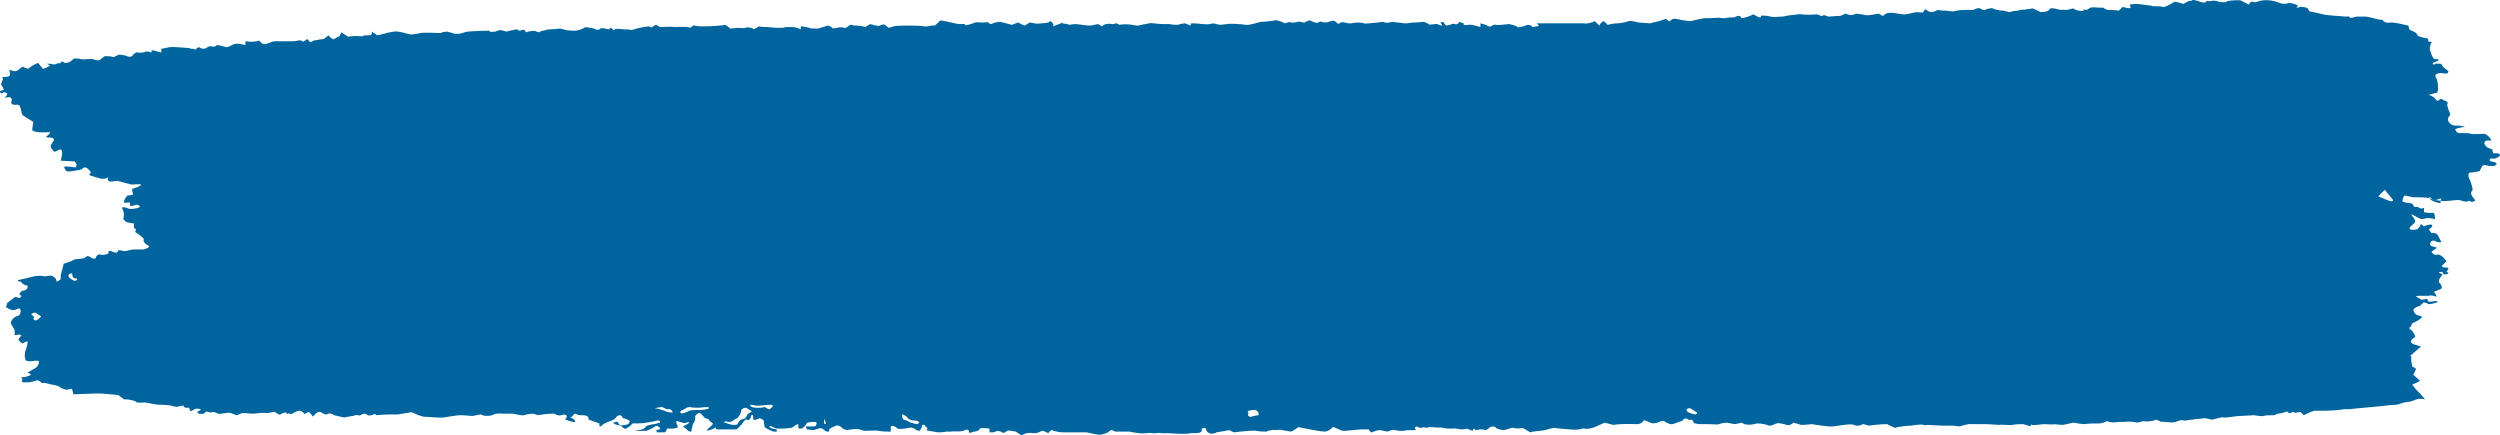 <svg width="1160" height="202" viewBox="0 0 1160 202" fill="none" xmlns="http://www.w3.org/2000/svg">
<path d="M335.739 196.113C334.378 196.805 332.563 197.844 331.655 198.537C330.748 199.229 327.572 200.268 328.026 199.576C328.479 198.883 330.294 197.498 330.748 196.805C331.202 196.459 328.933 195.42 328.933 194.727C328.933 194.727 328.933 194.727 328.48 194.381C327.118 194.035 327.118 194.035 327.118 194.035C326.211 192.996 325.304 191.957 324.85 191.61C324.396 191.264 323.035 192.303 322.581 192.996C322.581 192.996 322.581 192.996 322.581 193.688C322.581 194.035 322.581 194.035 322.581 194.035C322.581 194.381 322.581 195.42 321.674 196.459C321.22 197.498 320.767 199.922 320.767 200.268C320.313 200.268 319.859 200.268 319.405 199.922C318.952 199.576 318.044 198.537 317.137 198.19C316.23 197.844 319.405 196.805 319.405 196.459C319.859 196.113 319.859 195.42 318.498 196.113C317.137 196.805 314.415 195.074 313.961 195.42C313.507 195.42 313.961 197.151 314.415 197.498C314.415 197.498 314.415 197.498 314.415 197.844C314.415 198.19 314.415 198.19 314.415 198.19C314.415 198.537 313.054 198.883 311.239 198.883C311.239 198.883 311.239 198.883 309.878 198.883C309.424 198.883 309.424 198.883 309.424 198.883C309.424 199.922 308.517 200.615 308.517 200.615C308.063 200.615 306.248 200.615 304.887 200.615C304.433 199.576 304.433 199.576 304.433 199.576C305.794 199.576 306.702 198.883 306.248 198.537C305.794 198.19 304.887 197.152 303.98 197.844C303.072 198.537 300.35 199.922 299.443 199.922C298.082 199.922 295.359 199.922 294.906 199.922C294.906 199.922 295.359 199.576 296.267 199.576C297.174 199.576 299.443 198.883 299.443 198.19C299.443 197.498 302.619 196.805 303.526 196.805C303.98 196.805 305.794 196.113 306.248 196.113C306.248 196.113 306.248 196.113 306.248 195.766C306.248 195.42 305.794 195.074 305.341 195.074C302.165 195.766 298.989 196.459 295.813 196.459C293.545 196.459 293.545 196.459 293.545 196.459C292.637 197.498 291.276 198.537 290.369 198.883C289.461 199.229 288.554 197.844 288.554 197.844C288.1 197.844 286.739 197.152 286.285 197.152C285.832 197.152 284.017 196.113 284.47 196.113C284.924 196.113 286.285 195.42 286.739 195.766C286.739 195.766 286.739 195.766 286.739 196.113C287.646 197.498 287.646 197.498 287.646 197.498C289.461 197.151 291.276 197.151 291.276 196.805C291.73 196.805 292.183 195.766 292.183 195.42C292.183 195.074 289.915 194.035 289.008 194.035C288.1 191.61 286.285 192.996 285.832 193.688C284.924 195.074 282.656 195.42 281.295 196.113C279.934 196.805 279.933 196.805 279.933 196.805C279.026 197.844 278.119 198.19 278.119 197.498C278.119 197.498 278.119 197.498 278.119 197.152C278.119 196.459 278.119 196.459 278.119 196.459C276.758 196.113 274.489 195.074 273.128 194.727C273.128 194.727 273.128 194.727 273.128 194.035C272.674 192.649 271.313 192.649 269.045 192.649C268.137 192.649 267.23 191.957 266.776 191.957C266.322 191.957 265.869 192.996 265.415 193.342C264.508 193.342 264.508 193.688 265.415 194.035C266.322 194.381 267.23 195.42 266.776 195.766C266.322 196.113 261.785 194.727 262.239 194.381C262.239 194.381 262.239 194.381 262.693 194.035C263.6 192.649 262.239 191.957 260.424 192.649C258.61 192.996 258.156 192.303 257.248 191.957C255.887 191.957 255.887 191.957 255.887 191.957C254.526 191.957 251.35 192.303 249.536 192.649C249.536 192.649 249.536 192.649 248.628 192.303C247.267 191.957 247.267 191.957 247.267 191.957C245.906 191.957 244.091 192.303 243.184 192.649C242.276 192.996 238.647 191.957 237.739 191.957C236.832 191.957 235.017 191.957 234.11 191.957C233.202 191.957 230.026 191.61 229.119 192.303C228.212 192.996 224.582 193.342 223.221 192.303C223.221 192.303 223.221 192.303 220.952 192.649C219.591 192.996 219.591 192.996 219.591 192.996C217.776 192.996 215.508 192.649 213.693 192.649C212.332 192.649 207.795 193.342 205.98 193.688C204.165 194.035 198.267 193.342 196.453 193.342C196.453 193.342 196.453 193.342 194.184 192.649C191.008 191.264 191.008 191.264 191.008 191.264C188.286 191.61 185.11 192.303 184.656 192.303C184.203 192.303 181.48 192.303 180.119 192.303C178.758 192.303 175.129 192.649 174.675 192.649C174.675 192.303 173.767 191.957 173.314 192.303C172.86 192.649 171.045 192.996 170.592 192.649C170.592 192.649 170.592 192.649 170.138 192.303C169.684 191.957 169.684 191.957 169.684 191.957C169.23 191.957 168.323 191.957 167.869 192.303C167.416 192.649 166.508 192.996 166.055 192.649C165.601 192.303 163.786 192.996 163.786 192.996C163.332 192.996 161.518 193.342 159.703 193.688C159.703 193.688 159.703 193.688 157.888 193.342C156.981 192.996 156.073 192.996 155.166 192.649C154.258 192.303 153.351 191.264 151.536 192.303C151.536 192.303 150.629 192.303 150.175 191.957C148.36 190.918 147.907 190.571 146.092 192.303C145.184 193.342 145.184 193.342 145.184 193.342C144.277 191.957 143.37 190.918 142.916 191.264C142.462 191.61 141.101 192.303 141.101 191.957C141.101 191.61 139.74 190.571 138.833 190.571C137.925 190.571 136.11 191.61 135.657 191.957C135.203 192.303 133.842 191.61 133.388 191.957C133.388 192.303 132.934 192.303 132.934 191.61C132.934 190.918 130.212 191.957 130.212 192.303C128.397 192.649 128.397 190.571 126.129 191.264C124.768 191.61 124.768 191.61 124.768 191.61C122.953 191.61 121.138 191.61 120.684 191.61C120.231 191.61 118.416 191.957 117.055 191.957C115.694 191.957 112.518 191.264 111.61 191.957C111.61 191.957 111.61 191.957 110.703 192.303C110.249 192.649 110.249 192.649 110.249 192.649C109.342 192.649 107.981 191.957 107.073 191.61C106.166 191.264 101.629 192.303 101.175 191.957C100.722 191.61 98.907 190.918 98.453 191.264C97.999 191.61 95.731 190.918 95.731 190.918C95.731 190.918 95.731 190.918 95.277 191.264C94.823 191.61 94.823 191.957 94.37 191.957C93.462 191.957 91.648 192.303 91.648 191.264C91.648 190.918 91.648 190.918 91.648 190.918C93.009 190.571 93.462 189.879 93.009 189.879C92.555 189.532 90.74 189.532 90.287 189.879C89.833 190.225 88.018 191.264 88.018 190.225C88.018 190.225 88.018 190.225 88.018 189.879C88.018 189.532 87.564 189.186 87.564 189.186C86.657 189.186 86.657 189.186 86.657 189.186C85.749 189.186 84.842 188.84 85.296 188.147C85.296 188.147 85.296 188.147 83.481 188.493C83.027 188.493 83.027 188.493 83.027 188.493C82.574 188.84 81.666 188.84 80.305 188.493C78.944 187.801 74.407 187.801 73.5 187.801C72.138 187.801 68.509 186.762 67.148 186.762C66.24 186.762 63.518 187.108 63.064 186.416C62.611 185.723 58.074 185.03 57.62 185.377C54.898 183.299 54.898 183.299 54.898 183.299C50.815 182.952 47.639 182.606 47.185 182.606C46.731 182.606 44.916 182.606 43.555 182.606C42.194 182.606 36.296 182.952 34.028 182.952C34.028 182.952 34.028 182.952 33.574 180.874C33.574 180.528 32.666 180.182 32.213 180.528C30.852 180.874 30.852 180.874 30.852 180.874C29.491 180.528 27.676 179.835 27.676 179.489C27.222 179.143 24.954 178.45 24.046 178.45C23.139 178.45 20.87 177.411 20.416 177.757C19.963 177.757 19.055 177.757 18.602 177.065C18.602 177.065 18.602 177.065 18.148 176.719C17.694 176.372 16.787 176.372 16.333 176.719C14.518 177.411 12.704 177.411 11.796 177.411C9.074 177.411 10.435 176.719 10.435 176.026C10.435 175.68 9.074 174.987 10.889 174.987C11.796 174.987 12.704 174.641 13.611 174.294C14.518 173.948 14.518 173.602 13.611 173.255C12.704 172.909 12.704 172.909 12.704 172.909C13.611 172.563 14.972 171.524 16.333 170.831C17.694 170.138 18.602 167.714 17.694 167.368C17.694 167.368 17.694 167.368 16.787 167.368C15.88 167.368 15.88 167.368 15.88 167.368C14.972 167.714 13.157 167.714 12.25 167.368C11.342 167.021 11.342 163.905 11.796 162.866C12.25 161.827 13.157 158.363 12.704 158.363C12.704 158.363 11.342 158.71 10.435 159.402C10.435 159.402 10.435 159.402 9.074 158.363C8.62 157.671 8.62 157.671 8.62 157.671C8.62 156.978 9.528 156.286 9.981 155.593C9.981 155.593 9.981 155.593 9.074 155.247C8.62 155.247 8.62 155.247 8.62 155.247C7.259 155.593 6.352 155.593 6.806 154.9C6.806 154.9 6.806 154.9 6.806 154.554C6.806 153.169 6.806 153.169 6.806 153.169C5.898 151.783 4.991 150.052 4.991 149.705C4.991 149.013 6.352 146.935 8.167 146.589C9.981 146.242 9.981 142.779 8.62 143.125C8.62 143.125 8.62 143.125 7.713 143.472C6.806 143.818 6.806 143.818 6.806 143.818C5.898 144.164 4.083 143.472 2.722 142.433C2.722 142.433 2.722 142.433 3.176 141.394C3.176 141.047 3.176 140.701 3.63 140.355C4.991 139.316 5.898 138.623 6.806 137.93C7.713 137.238 8.62 138.969 9.528 137.93C9.528 137.584 9.528 137.584 9.528 137.584C10.435 137.584 10.435 137.238 9.074 136.891C9.074 136.891 9.074 136.892 9.074 136.545C9.074 136.199 9.528 135.506 9.981 135.16C10.435 134.814 10.889 134.814 11.342 134.814C13.157 134.121 13.157 132.389 12.25 132.389C10.889 132.043 10.435 131.697 9.981 131.004C9.528 130.658 9.528 130.658 9.528 130.658C7.713 130.658 7.713 129.965 9.981 129.619C12.25 129.272 17.694 127.194 20.416 128.233C20.416 128.233 20.416 128.233 23.592 127.887C24.046 127.887 25.407 128.58 25.861 129.272C26.315 130.658 26.315 130.658 26.315 130.658C27.676 130.311 28.583 129.272 28.13 128.58C28.13 128.58 28.13 128.58 28.13 127.887C28.583 126.156 29.037 124.424 29.491 122.692C29.491 122.346 29.491 122.346 29.491 122.346C31.305 122 32.213 121.307 32.666 121.307C33.12 121.307 34.481 120.268 34.935 120.268C35.842 120.268 38.111 119.922 38.565 119.922C39.018 119.922 39.926 119.229 40.379 118.883C40.833 118.536 42.648 119.575 42.648 119.922C43.102 119.922 44.463 120.268 44.463 119.575C44.463 118.883 45.824 117.497 46.731 118.19C47.639 118.536 50.361 117.844 50.361 117.497C50.361 117.497 49.907 116.805 50.815 116.459C50.815 116.459 50.815 116.459 51.268 116.459C52.629 116.805 54.444 118.19 54.898 116.112C55.352 116.112 56.259 116.112 57.166 116.459C58.074 116.805 60.796 115.766 61.703 115.766C62.611 115.766 64.879 115.766 66.24 115.766C67.601 115.766 69.87 114.381 68.963 114.034C68.055 113.688 66.24 112.303 66.694 111.264C67.148 110.225 62.157 107.454 62.611 107.454C63.064 107.454 63.518 106.415 62.157 105.723C62.157 105.723 62.157 105.723 62.157 105.03C62.157 103.645 62.157 103.645 62.157 103.645C60.796 103.645 59.435 103.298 58.527 102.952C58.527 102.952 58.527 102.952 58.074 102.606C57.166 101.567 57.166 101.567 57.166 101.567C57.62 100.528 57.62 98.796 57.166 97.757C57.166 97.757 57.166 97.757 56.713 96.718C56.713 96.372 56.713 96.372 56.713 96.372C56.713 96.025 58.074 96.025 59.435 96.718C60.796 97.411 64.879 96.372 64.879 96.025C64.879 95.679 64.425 94.987 63.518 94.987C63.518 94.987 63.518 94.987 63.064 94.987C62.157 95.333 62.157 95.333 62.157 95.333C60.796 95.679 60.342 95.679 60.342 95.333C60.342 95.333 60.342 95.333 60.342 94.987C60.342 94.64 60.342 94.64 60.342 94.64C60.342 94.294 60.342 93.948 59.889 93.948C59.435 93.948 58.074 94.294 57.62 93.948C57.166 93.601 58.074 91.87 58.981 90.831C58.981 90.831 58.981 90.831 60.796 90.484C61.25 90.484 61.703 90.484 61.703 90.138C61.25 87.714 61.25 87.714 61.25 87.714C64.425 86.675 65.787 85.982 65.333 85.636C64.425 85.29 61.703 85.636 61.25 85.636C60.796 85.636 57.166 84.597 54.444 83.904C54.444 83.904 54.444 83.904 51.722 84.251C50.361 84.251 50.361 83.904 49.907 83.212C50.361 82.173 50.361 82.173 50.361 82.173C49.453 82.865 48.092 83.212 46.731 82.865C45.37 82.519 41.74 81.48 41.287 81.134C42.194 80.095 42.194 80.095 42.194 80.095C41.74 79.056 40.833 78.363 40.379 78.017C39.926 77.671 39.018 77.671 39.018 77.671C39.018 77.671 39.018 77.671 38.565 78.017C38.111 78.363 38.111 78.363 38.111 78.363C37.657 78.709 36.296 79.056 35.389 79.056C34.481 79.402 31.305 79.748 30.852 79.402C30.398 79.056 29.491 77.671 29.944 77.324C30.398 76.978 34.028 77.671 35.389 77.671C35.389 77.671 35.389 77.671 35.389 76.978C35.842 76.285 34.935 74.9 34.481 74.9C28.13 74.554 28.13 74.554 28.13 74.554C29.037 71.783 29.037 69.359 28.13 69.359C27.222 69.359 25.861 70.398 25.407 70.398C24.954 70.398 24.5 69.705 24.5 69.705C24.5 69.705 24.046 69.012 23.592 68.32C23.139 67.627 24.5 65.895 24.954 65.203C24.954 65.203 24.954 65.203 24.954 64.857C24.954 64.51 24.954 64.51 24.954 64.51C24.954 64.164 24.046 63.818 23.592 63.818C23.592 63.818 23.592 63.818 23.139 63.818C22.685 63.818 22.685 63.818 22.685 63.818C22.231 63.818 21.778 63.818 21.324 63.471C22.231 62.779 22.231 62.779 22.231 62.779C23.593 61.74 23.592 61.047 21.778 61.393C21.778 61.393 21.778 61.393 20.87 61.393C19.055 61.393 19.055 61.393 19.055 61.393C17.241 61.393 15.426 61.047 14.972 60.354C14.972 60.354 14.972 60.354 14.972 60.008C15.426 56.545 15.426 56.545 15.426 56.545C13.157 55.16 10.889 53.774 10.435 53.428C10.435 53.428 10.435 53.428 10.435 53.082C9.981 52.389 9.981 52.389 9.981 52.389C9.981 51.35 9.528 49.965 9.074 48.926C9.074 48.926 9.074 48.926 8.167 48.579C4.991 48.926 4.991 47.887 5.444 46.502C5.444 46.155 5.444 46.155 5.444 46.155C5.444 45.116 4.083 44.77 2.268 45.462C2.268 45.462 2.269 45.462 3.176 44.077C4.083 43.038 2.268 43.038 1.815 42.692C1.815 42.692 0.454 44.077 0 42.692C0 42.346 0 42.346 0 42.346C0.907 41.999 1.815 41.653 1.815 41.653C1.815 41.653 1.361 40.268 0.454 39.229C0.454 39.229 0.454 39.229 0.907 37.843C0.907 37.497 1.361 37.151 1.361 36.804C1.361 36.458 1.361 36.458 1.361 36.458C0.907 36.112 0.907 35.766 1.361 35.766C1.815 35.766 4.083 35.766 4.537 35.073C4.991 34.38 4.083 32.649 4.537 32.302C6.352 33.341 7.713 33.341 9.074 31.956C10.435 30.917 10.435 30.917 10.435 30.917C12.25 31.956 13.611 31.956 13.611 31.61C13.611 31.263 15.88 29.878 17.694 29.185C17.694 29.185 17.694 29.185 19.055 30.917C19.963 31.956 19.963 31.956 19.963 31.956C22.231 31.263 23.592 30.224 23.139 30.224C22.685 30.224 21.778 29.532 21.778 29.532C22.685 29.532 23.593 29.532 24.5 29.878C24.954 29.878 24.954 29.878 24.954 29.878C25.407 29.878 25.861 29.878 26.315 29.532C26.768 29.185 28.13 29.532 28.13 29.185C28.13 28.839 29.037 28.146 29.491 28.839C29.944 29.532 32.213 29.185 33.12 28.146C33.12 28.146 33.12 28.146 34.028 27.454C34.481 27.108 34.481 27.108 34.481 27.108C35.389 27.108 36.75 27.108 37.657 27.454C38.565 27.8 42.648 27.108 43.102 27.454C44.009 27.8 46.278 28.493 46.731 27.454C46.731 27.454 46.731 27.454 47.639 26.761C48.546 26.069 48.546 26.069 48.546 26.069C49.907 26.069 51.722 26.069 52.176 26.415C53.083 26.761 54.444 25.376 55.352 25.376C56.259 25.376 58.527 25.722 58.981 26.069C59.435 26.415 60.796 26.415 61.25 26.069C61.703 25.376 63.064 23.991 63.972 24.337C64.879 24.683 66.694 24.337 67.601 23.991C68.055 23.644 70.324 24.337 70.324 24.337C70.324 24.337 70.324 24.337 70.324 23.991C70.324 23.298 70.324 23.298 70.324 23.298C71.231 23.298 73.046 23.991 74.861 24.337C74.861 24.337 74.861 24.337 74.861 22.605C75.314 22.605 77.129 22.259 78.49 21.913C80.305 21.566 86.203 22.259 87.564 22.259C87.564 22.259 87.564 22.259 88.472 22.605C90.74 22.605 91.194 23.644 91.194 22.259L92.555 21.913C93.916 23.298 96.185 22.259 96.185 21.913C97.546 20.874 99.361 22.259 100.268 21.22C100.722 20.874 100.722 20.874 100.722 20.874C102.99 21.22 104.805 21.913 105.259 21.913C105.712 21.913 107.073 21.22 108.435 20.527C109.796 19.835 113.879 20.874 113.879 20.874C113.879 19.142 113.879 19.142 113.879 19.142C115.694 19.488 118.87 19.488 120.231 18.796C120.231 18.796 120.231 18.796 121.592 20.181C122.953 20.527 122.953 20.527 122.953 20.527C124.314 20.181 126.129 19.488 127.036 19.142C127.036 19.142 127.036 19.142 127.944 19.142C128.397 19.142 128.397 19.142 128.397 19.142C128.851 19.142 129.758 19.142 130.666 19.142C131.573 19.142 135.203 19.142 136.11 19.142C137.018 19.142 139.74 18.449 139.74 18.796C140.194 19.142 141.101 19.488 141.101 19.142C141.101 19.142 141.101 19.142 141.555 18.796C142.008 18.449 142.008 18.449 142.008 18.449C142.462 18.103 142.462 18.103 142.916 18.449C143.37 18.796 143.37 19.142 143.823 19.488C143.823 19.488 143.823 19.488 144.277 19.488C145.638 18.796 145.638 18.796 145.638 18.796C147.453 18.449 149.721 18.103 150.175 18.103C150.175 18.103 150.175 18.103 150.629 17.757C152.444 16.372 152.444 16.372 152.444 16.372C153.351 17.757 154.712 18.449 155.166 18.103C155.619 17.757 156.527 17.064 156.981 17.064C157.434 17.064 157.888 16.372 158.342 14.986C158.342 14.986 158.342 14.986 161.064 16.718C161.518 17.064 161.518 17.064 161.518 17.064C162.879 16.718 164.693 16.718 165.601 16.718C166.508 16.718 168.323 17.064 168.323 16.718C168.323 16.372 171.045 16.372 171.499 16.372C171.953 16.372 172.86 16.025 172.406 14.64C172.406 14.64 172.406 14.64 175.129 16.372C175.582 16.372 176.943 16.025 177.851 15.679C178.304 15.679 178.304 15.679 178.304 15.679C178.758 15.332 181.027 14.986 182.841 14.64C185.11 14.294 190.101 16.025 190.554 16.025C191.008 16.025 193.73 15.679 195.091 15.332C196.453 14.986 203.258 15.332 204.619 15.332C204.619 15.332 204.619 15.332 205.073 14.986C207.341 14.64 207.341 14.64 207.341 14.64C208.702 14.986 210.064 15.332 210.971 15.679C210.971 15.679 210.971 15.679 211.878 15.679C213.239 15.679 213.239 15.679 213.239 15.679C214.601 15.332 216.415 14.64 217.323 14.64C218.23 14.64 221.86 14.294 223.675 14.294C223.675 14.294 223.675 14.294 225.489 14.294C225.943 14.294 225.943 14.294 225.943 14.294C226.397 13.947 227.304 14.294 227.304 14.64C227.304 14.986 229.573 14.64 230.026 14.64C230.48 14.294 231.841 13.947 232.295 13.947C232.749 13.947 234.563 14.64 235.017 14.64C235.471 14.64 238.647 13.601 240.008 13.601C240.008 13.601 240.008 13.601 240.462 13.947C241.369 14.986 242.73 12.908 243.637 14.294C244.091 14.986 244.091 14.986 244.091 14.986C245.906 14.294 247.721 14.294 248.174 14.294C248.628 14.64 249.989 14.986 250.443 14.986C250.443 14.64 251.35 14.294 251.35 14.294C251.35 14.294 252.711 14.294 253.165 13.947C253.619 13.601 257.248 13.601 259.971 13.255C259.971 13.255 259.971 13.255 262.693 13.947C264.961 14.294 267.684 14.64 270.406 13.255C271.767 12.562 271.767 12.562 271.767 12.562C274.035 12.908 276.304 13.255 276.304 13.601C276.758 13.947 278.119 13.947 278.572 13.255C279.48 12.562 282.656 13.947 282.656 13.601C282.656 13.255 283.563 12.562 284.017 13.255C284.017 13.601 284.924 14.294 285.378 13.601C285.832 12.908 289.461 13.947 291.276 13.601C291.276 13.601 291.276 13.601 293.091 13.947C295.359 13.255 295.359 13.255 295.359 13.255C298.082 12.562 300.804 12.216 301.257 12.216C301.257 12.562 302.165 12.908 302.619 12.562C303.072 12.216 303.98 11.523 304.433 11.523C306.248 12.562 306.248 12.562 306.248 12.562C308.517 12.562 311.693 12.216 313.054 12.562C314.415 12.562 319.405 12.216 320.313 12.908C320.313 12.908 320.313 12.908 321.674 11.869C321.674 11.523 323.489 12.216 324.396 12.216C327.118 12.216 327.118 12.216 327.118 12.216C330.294 12.216 334.831 11.869 336.646 11.523C336.646 11.523 336.646 11.523 338.461 12.908C338.915 13.255 338.915 13.255 338.915 13.255C339.822 13.255 341.637 12.908 342.544 12.908C343.452 12.908 345.72 13.255 345.72 12.908C345.72 12.562 348.896 12.562 349.803 13.601C349.803 13.601 349.803 13.601 351.618 12.562C352.072 12.216 352.072 12.216 352.072 12.216C353.433 12.562 355.248 12.562 356.155 12.562C357.063 12.562 359.331 12.908 360.239 12.908C360.239 12.908 360.239 12.908 361.146 12.908C361.6 12.908 362.507 12.908 362.961 12.908C363.414 12.908 364.322 12.562 364.776 12.562C365.229 12.562 365.229 12.562 365.229 12.562C365.683 12.562 366.59 12.562 367.498 12.562C368.405 12.562 370.22 12.908 371.581 13.601C371.581 13.601 371.581 13.601 371.581 12.216C372.035 12.216 374.757 12.562 376.572 13.255C376.572 13.255 376.572 13.255 378.387 13.255C379.748 13.255 379.748 13.255 379.748 13.255C381.562 12.562 383.377 12.216 383.831 11.869C384.285 11.869 385.646 12.216 386.553 13.255C386.553 13.255 386.553 13.255 388.368 12.908C389.275 12.562 391.09 12.562 391.544 12.908C393.359 13.255 393.812 11.177 395.174 11.523C396.535 11.869 396.535 11.869 396.535 11.869C398.349 11.869 400.618 12.216 401.525 12.562C401.525 12.562 401.525 12.562 401.979 12.216C403.794 11.177 403.794 11.177 403.794 11.177C406.062 11.869 407.877 12.216 408.331 11.869C408.785 11.523 410.146 11.177 410.599 11.523C411.053 11.869 412.414 12.908 412.414 12.908C412.414 12.908 413.775 12.562 414.683 12.216C415.59 11.869 420.581 11.869 421.942 11.869C423.303 11.869 427.386 11.869 428.747 12.216C430.109 12.562 432.831 11.523 433.738 11.869C436.46 9.445 436.46 9.445 436.46 9.445C440.544 10.138 444.173 11.177 445.081 11.177C445.988 11.177 447.803 10.83 447.803 11.523C447.803 12.216 451.432 10.83 452.34 10.484C453.247 10.138 455.062 10.484 455.969 10.484C456.423 10.484 458.238 10.138 458.692 10.484C458.692 10.83 459.599 11.177 460.053 11.177C460.507 10.83 462.321 10.138 464.136 10.138C464.136 10.138 464.136 10.138 465.497 10.484L469.581 11.523C470.488 11.177 470.488 11.177 470.488 11.177C471.849 10.484 472.756 10.484 472.756 10.484C472.756 10.83 474.571 11.523 475.479 11.869C475.479 11.869 475.479 11.869 477.747 10.484C478.201 10.484 478.201 10.484 478.201 10.484C478.655 10.484 479.562 10.83 480.016 10.83C480.469 11.177 484.099 10.83 486.367 10.484C487.275 9.791 487.275 9.791 487.275 9.791C488.182 10.138 489.09 11.177 488.636 12.216C488.636 12.216 488.636 12.216 491.358 11.177C493.173 10.484 493.173 10.484 493.173 10.484C493.173 11.523 493.173 11.869 493.173 11.177C493.173 10.484 496.349 11.523 496.349 11.523C496.349 11.523 497.71 11.177 499.071 11.177C499.978 11.177 504.062 11.869 505.423 11.869C506.784 11.869 509.052 11.177 509.506 11.177C509.96 11.177 510.867 12.216 511.321 12.216C511.321 12.216 511.775 11.869 512.228 11.523C512.682 11.177 514.951 10.83 515.858 11.177C515.858 11.177 515.858 11.177 516.765 11.177C517.219 11.177 518.127 10.484 518.127 10.83C519.488 11.523 519.488 11.523 519.488 11.523C520.849 11.177 523.571 11.177 525.386 11.523C525.386 11.523 525.386 11.523 527.201 11.869C527.654 11.869 527.654 11.869 527.654 11.869C528.562 11.869 529.469 11.523 529.923 11.523C530.376 11.177 532.191 11.177 533.099 10.83C533.552 10.484 537.636 11.177 539.45 11.177C539.45 11.177 539.45 11.177 541.265 11.177C542.626 11.177 542.626 11.177 542.626 11.177C544.441 11.523 545.802 11.523 546.256 11.523C546.71 11.523 548.524 10.83 549.886 10.83C549.886 10.83 549.886 10.83 550.793 11.177C551.7 11.523 552.608 12.562 552.608 10.83C552.608 10.83 553.515 10.83 553.969 10.83C556.237 10.83 558.96 11.523 561.228 11.177C563.043 10.83 563.043 10.83 563.043 10.83C564.404 11.177 565.765 11.523 566.219 11.523C566.672 11.523 568.487 11.177 569.395 11.177C570.302 10.83 576.2 11.177 578.015 11.523C579.83 11.869 584.367 10.138 585.274 10.138C586.182 10.138 590.265 9.791 591.626 9.445C592.987 9.099 596.163 10.83 596.163 10.83C596.617 10.83 598.432 9.791 599.339 10.484C599.339 10.484 599.339 10.484 600.246 10.484C601.154 10.484 602.515 9.791 603.422 10.138C605.237 10.484 605.237 10.484 605.237 10.484C606.145 9.791 607.506 9.445 607.959 9.445C607.959 9.445 607.959 9.445 608.413 9.791C609.32 10.138 609.32 10.138 609.32 10.138C610.228 10.484 611.135 10.83 611.589 10.484C612.043 10.138 612.95 9.791 613.404 10.138C613.404 10.484 616.126 10.484 616.58 10.138C617.033 9.791 618.848 9.445 619.302 9.791C619.756 10.138 621.117 11.177 621.117 11.177C622.478 9.445 624.293 10.83 626.107 10.83C627.015 10.83 627.015 10.83 627.015 10.83C628.376 10.484 629.283 10.484 630.191 10.484C630.644 10.484 632.005 10.484 632.913 10.83C633.82 11.177 637.45 10.484 639.265 10.484C639.265 10.484 639.265 10.484 641.079 10.138C641.987 10.138 643.348 10.83 644.255 10.484C646.07 10.138 646.07 10.138 646.07 10.138C647.885 10.484 650.154 10.484 651.515 10.83C651.515 10.83 651.515 10.83 652.876 10.83C655.144 10.484 655.144 10.484 655.144 10.484C657.866 10.484 660.135 10.138 660.589 10.138C661.042 10.138 662.403 10.83 662.857 11.177C663.311 11.869 666.487 10.83 666.94 11.177C667.394 11.523 668.755 11.869 669.209 11.869C669.209 11.523 668.302 10.484 668.302 10.484C669.663 10.138 669.663 10.138 669.663 10.138C670.116 10.83 670.57 11.523 671.024 11.869C671.477 11.869 672.385 11.523 672.839 11.523C673.292 11.177 674.653 10.83 675.107 11.177C675.561 11.523 676.922 11.177 676.922 10.138C676.922 10.138 676.922 10.138 679.19 10.83C678.737 11.523 679.644 11.869 681.459 11.523C682.82 11.177 686.903 12.562 686.903 12.562C686.903 12.562 686.903 12.562 686.903 12.216C686.903 10.83 686.903 10.83 686.903 10.83C688.264 11.177 689.625 11.523 690.079 11.869C690.533 12.216 691.44 12.562 691.894 12.216C692.348 11.869 693.255 11.177 694.162 11.523C695.07 11.869 699.153 11.177 700.061 11.177C700.968 11.177 704.144 12.216 704.144 12.562C704.144 12.908 707.32 12.216 707.773 11.869C708.227 11.523 710.496 11.177 710.949 12.562C710.949 12.562 710.949 12.562 713.218 12.216C715.487 11.869 711.857 10.83 713.672 10.83C715.486 10.83 715.487 10.83 715.487 10.83C717.301 10.83 721.838 10.83 725.468 10.83C725.468 10.83 725.468 10.83 728.644 10.83C730.459 10.83 731.82 10.83 733.635 10.83C734.996 10.83 734.996 10.83 734.996 10.83C736.357 11.177 738.625 10.484 739.986 9.791C739.986 9.791 739.986 9.791 741.347 11.177C742.255 11.869 742.255 11.869 742.255 11.869C742.255 11.177 743.162 10.138 744.07 9.791C744.07 9.791 744.07 9.791 744.977 10.484C745.884 11.523 745.884 11.523 745.884 11.523C747.246 11.177 749.06 10.83 750.421 10.83C751.783 10.83 754.958 10.138 755.866 9.791C756.773 9.445 759.949 10.484 760.857 10.484C761.764 10.484 764.94 10.83 765.847 10.83C766.301 10.484 768.57 10.138 769.931 9.791C769.931 9.791 769.931 9.791 770.838 9.445C773.107 8.752 773.107 8.752 773.107 8.752C774.014 9.791 774.921 10.138 774.921 9.791C774.921 9.445 776.282 8.406 777.643 8.752C779.005 9.099 783.088 9.791 783.995 9.791C785.356 9.791 789.44 8.406 791.708 8.406C791.708 8.406 791.708 8.406 793.523 8.406C795.338 8.406 797.153 8.06 799.421 8.406C800.782 8.406 800.782 8.406 800.782 8.406C801.69 8.06 803.504 8.06 804.866 8.06C804.866 8.06 804.866 8.06 805.319 7.713C807.134 7.021 807.588 7.367 808.041 8.406C808.949 8.406 811.671 7.713 813.486 6.675C813.486 6.675 813.486 6.675 816.208 8.06C816.662 8.06 816.662 8.06 816.662 8.06C817.115 8.06 817.115 7.713 817.115 7.367C817.115 7.021 820.745 7.367 821.652 7.713C822.56 8.06 825.736 7.713 826.643 7.713C827.551 7.713 830.273 7.021 831.18 7.021C832.088 7.021 834.81 6.328 836.171 6.675C837.532 7.021 842.523 6.675 843.43 6.675C843.884 7.021 845.699 7.713 845.699 7.367C845.699 7.021 846.606 6.675 847.06 7.367C847.06 7.367 847.06 7.367 847.513 7.367C848.421 7.713 848.421 7.713 848.421 7.713C849.328 7.713 852.05 7.367 853.865 7.367C853.865 7.367 853.865 7.367 854.773 7.021C856.134 6.328 856.134 6.328 856.134 6.328C857.041 6.675 858.402 7.021 858.856 7.021C859.31 7.021 860.671 6.675 861.124 6.328C861.578 6.328 864.3 6.675 865.661 7.021C867.023 7.367 871.106 6.328 871.56 6.328C872.013 6.328 873.828 7.713 873.828 7.367C873.828 7.021 875.189 5.982 876.55 5.982C876.55 5.982 876.55 5.982 877.458 5.982C878.819 5.982 878.819 5.982 878.819 5.982C880.18 6.328 882.448 6.675 883.81 6.675C885.171 6.675 888.346 5.636 889.254 5.636C890.161 5.636 892.43 5.982 892.43 5.636C892.43 5.289 893.337 4.25 893.337 4.25C894.698 5.289 896.059 6.328 898.328 4.943C899.235 4.597 899.235 4.597 899.235 4.597C900.596 4.943 902.411 4.943 902.865 4.943C903.319 4.943 905.587 5.289 906.041 5.289C906.041 5.289 906.041 5.289 906.495 5.289C907.856 4.943 907.856 4.943 907.856 4.943C909.67 4.597 911.939 4.597 913.3 4.597C913.3 4.597 913.3 4.597 914.661 4.597C915.569 4.597 915.569 4.597 915.569 4.597C916.93 3.904 918.291 3.558 918.744 3.904C919.198 4.25 920.559 4.943 921.013 4.597C921.467 4.25 924.189 3.558 924.643 3.904C925.096 4.25 927.365 4.943 929.633 4.943C929.633 4.943 929.633 4.943 930.994 5.289C932.356 5.636 932.355 5.636 932.355 5.636C933.263 5.289 935.078 4.943 936.439 4.943C936.439 4.943 936.439 4.943 937.346 4.597C937.8 4.597 937.8 4.597 937.8 4.597C938.707 4.597 940.976 4.25 943.244 3.904C943.244 3.904 943.244 3.904 945.513 4.943C946.874 5.636 946.874 5.636 946.874 5.636C949.143 5.636 950.957 4.943 950.957 4.25C950.957 3.558 953.68 3.904 954.587 4.25C955.041 4.597 957.763 4.597 958.67 4.597C959.578 4.597 961.846 3.904 961.846 3.904C961.846 3.904 962.753 4.25 963.207 4.597C963.661 4.943 967.291 5.289 966.837 4.943C966.383 4.597 966.383 4.25 968.198 4.597C968.198 4.597 968.198 4.597 970.013 3.558C970.92 3.211 973.189 3.558 974.55 3.558C975.911 3.558 975.911 3.558 975.911 3.558C976.818 4.25 977.726 4.597 978.179 4.597C978.633 4.597 980.902 4.597 983.17 4.943C983.17 4.943 983.17 4.943 984.531 3.558C984.985 3.211 984.985 3.211 984.985 3.211C987.253 3.904 988.614 3.904 988.614 3.558C988.614 3.211 988.161 2.172 988.161 2.172C988.161 2.172 989.976 1.826 991.337 1.826C992.698 1.826 996.781 2.519 997.235 2.519C997.235 2.519 997.235 2.519 997.688 2.519C999.05 2.865 999.05 2.865 999.05 2.865C1000.86 2.865 1002.68 2.865 1003.59 3.211C1004.49 3.558 1007.22 1.826 1009.03 0.787C1009.03 0.787 1009.03 0.787 1010.85 1.133C1013.11 1.826 1013.11 1.826 1013.11 1.826C1014.48 1.133 1015.38 0.441 1015.84 0.441C1016.29 0.441 1016.74 0.441 1017.2 0.094C1017.65 -0.252 1019.92 0.441 1020.83 0.787C1021.28 1.133 1024 1.48 1023.55 0.787C1023.1 0.094 1025.82 0.787 1026.27 0.441C1026.73 0.094 1028.99 0.441 1029.45 0.787C1030.35 1.133 1033.08 1.133 1033.08 0.787C1033.08 0.441 1035.35 0.094 1039.43 0.094C1039.43 0.094 1039.43 0.094 1040.79 0.787C1043.51 2.172 1043.51 2.172 1043.51 2.172C1043.97 0.787 1044.87 0.441 1046.23 1.133C1046.23 1.133 1046.23 1.133 1048.5 0.441C1051.23 -0.252 1054.4 0.094 1057.12 1.133C1058.03 1.48 1059.85 2.172 1061.66 1.48C1062.57 1.133 1064.84 1.826 1066.2 2.519C1067.1 2.865 1064.38 3.211 1066.2 3.558C1066.65 3.558 1067.56 2.865 1068.01 3.211C1068.92 3.211 1070.73 3.558 1070.73 3.904C1071.64 5.289 1071.64 5.289 1071.64 5.289C1073.91 5.636 1076.63 6.328 1077.99 6.675C1079.35 7.021 1083.89 7.367 1084.35 7.367C1085.25 7.367 1087.52 7.713 1088.43 7.713C1088.88 7.713 1090.24 7.367 1090.24 8.06C1090.24 8.752 1092.97 7.713 1093.42 7.713C1093.87 7.713 1096.14 7.713 1097.5 7.713C1099.32 7.713 1103.4 9.099 1103.85 9.099C1104.31 9.099 1105.67 9.099 1105.67 9.445C1105.67 9.791 1107.03 10.83 1108.85 10.484C1110.66 10.138 1115.65 11.523 1117.47 11.869C1117.47 11.869 1117.47 11.869 1117.92 13.601C1118.37 14.294 1121.1 14.64 1121.55 16.025C1122 16.718 1122 16.718 1122 16.718C1123.82 17.41 1125.63 17.757 1126.09 17.757C1126.54 17.757 1126.99 18.449 1126.54 19.142C1128.35 19.488 1128.35 19.488 1128.35 19.488C1127.9 20.181 1127.45 21.566 1127.45 22.259C1127.45 22.259 1127.45 22.259 1127.45 22.952C1127.9 24.337 1127.9 24.337 1127.9 24.337C1128.35 26.069 1129.26 27.454 1129.72 27.454C1129.72 27.454 1129.72 27.454 1130.17 27.454C1130.62 27.454 1130.62 27.454 1130.62 27.454C1131.08 27.454 1131.53 27.454 1131.53 27.8C1131.53 28.146 1130.62 28.493 1129.72 28.839C1129.72 28.839 1129.72 28.839 1128.81 29.185C1128.81 29.185 1128.81 29.532 1128.81 29.878C1128.81 29.878 1129.26 29.878 1129.72 29.878L1130.17 29.532C1131.08 29.532 1131.08 29.532 1131.08 29.532C1131.98 29.532 1132.89 29.532 1132.89 29.878C1132.89 30.224 1133.8 31.263 1134.71 31.956C1134.71 31.956 1134.71 31.956 1135.61 32.649C1136.07 32.995 1136.07 32.995 1136.07 32.995C1136.07 34.034 1135.16 34.38 1133.8 34.034C1132.44 33.688 1129.26 34.034 1130.17 35.766C1131.53 37.843 1131.53 43.038 1130.62 43.038C1129.26 43.385 1126.54 44.077 1126.99 44.077C1127.45 44.077 1128.81 44.77 1129.72 45.462C1129.72 45.462 1129.72 45.462 1130.17 46.155C1131.53 47.887 1131.98 45.116 1133.35 46.155C1133.8 46.502 1133.8 46.502 1133.8 46.502C1135.16 46.848 1136.07 47.541 1135.61 48.233C1135.16 48.926 1136.52 51.696 1136.97 53.082C1136.97 53.082 1136.97 53.082 1136.07 54.467C1135.16 55.852 1136.97 58.276 1139.24 58.276C1141.06 58.276 1141.06 58.276 1141.06 58.276C1143.33 58.623 1144.23 58.969 1143.33 58.969C1142.42 58.969 1139.24 59.662 1139.24 60.008C1139.24 60.354 1140.15 62.086 1141.51 61.74C1141.51 61.74 1141.51 61.74 1142.87 61.74C1143.78 61.74 1143.78 61.74 1143.78 61.74C1144.69 61.74 1145.59 61.74 1146.5 62.086C1147.41 62.432 1151.04 62.086 1152.4 62.086C1154.22 62.086 1156.03 64.857 1156.03 65.203C1156.03 65.203 1156.03 65.203 1155.12 65.203C1153.31 64.857 1152.4 65.895 1152.85 66.934C1153.31 67.627 1153.76 68.32 1154.67 68.666C1156.48 69.359 1156.48 69.359 1156.48 69.359C1156.48 70.744 1156.94 71.437 1157.39 71.09C1157.39 71.09 1157.39 71.09 1157.84 71.09C1158.3 71.09 1159.21 71.09 1159.66 71.437C1160.11 71.783 1160.11 72.129 1159.66 72.476C1158.75 73.168 1157.84 73.861 1156.03 73.515C1155.58 73.515 1155.12 73.861 1155.12 74.207C1155.12 74.554 1155.58 74.9 1156.03 74.9C1157.39 75.246 1157.39 75.246 1157.39 75.246C1158.75 75.593 1158.75 76.285 1157.39 76.978C1157.39 76.978 1157.39 76.978 1156.03 76.978C1154.67 76.978 1154.67 76.978 1154.67 76.978C1152.85 76.285 1151.49 76.632 1151.49 77.671C1151.49 77.671 1151.49 77.671 1151.04 78.363C1150.59 79.402 1150.59 79.402 1150.59 79.402C1149.22 79.748 1146.96 80.095 1146.05 80.095C1145.14 80.095 1145.14 82.173 1146.05 83.558C1146.5 84.597 1147.86 88.406 1146.96 88.753C1146.05 89.099 1146.96 91.177 1147.41 91.523C1147.86 91.87 1148.77 93.255 1148.32 93.255C1148.32 93.255 1148.32 93.255 1147.41 93.601C1146.5 93.948 1145.59 92.562 1144.69 93.601C1143.78 93.601 1142.42 93.255 1141.51 92.909C1140.6 92.562 1136.52 93.255 1135.16 93.255C1133.35 93.601 1128.35 92.562 1126.99 91.87C1125.63 91.523 1120.64 91.523 1119.73 91.523C1118.83 91.523 1116.1 90.484 1115.65 90.831C1115.2 91.177 1114.74 92.562 1114.74 93.255C1114.74 93.948 1117.92 94.294 1118.83 94.294C1118.83 94.294 1118.83 94.294 1119.28 94.64C1120.19 94.987 1119.28 96.372 1121.55 96.025C1122 96.025 1122 96.025 1122 96.025C1122.46 96.718 1123.82 97.064 1124.72 96.372C1124.72 96.372 1124.72 96.372 1124.72 98.103C1124.72 98.45 1124.72 98.45 1124.72 98.45C1126.09 98.796 1127.9 98.796 1129.26 98.796C1129.26 98.796 1129.26 98.796 1129.72 99.835C1129.72 100.528 1129.72 100.528 1129.72 100.528C1130.17 101.567 1129.72 101.913 1129.26 101.567C1128.81 101.22 1126.09 101.22 1125.63 101.22C1125.18 101.567 1123.36 101.913 1122.46 101.22C1121.55 100.874 1118.83 99.142 1118.83 99.489C1119.28 100.528 1120.64 101.567 1120.64 102.606C1120.19 103.645 1120.19 103.645 1120.19 103.645C1118.37 105.03 1117.47 106.069 1118.37 106.415C1118.83 106.762 1121.1 106.762 1122 106.069C1122 106.069 1122 106.069 1122.46 105.376C1122.91 105.03 1122.91 105.03 1122.91 105.03C1122.91 104.337 1123.36 103.991 1123.36 103.991C1124.72 105.03 1124.72 105.03 1124.72 105.03C1126.09 104.337 1127.9 103.991 1128.35 104.337C1128.81 104.337 1128.81 105.376 1126.99 106.415C1126.99 106.415 1126.99 106.415 1127.9 107.8C1128.35 108.147 1128.35 108.147 1128.35 108.147C1129.72 107.8 1131.08 108.493 1131.53 109.878C1131.98 110.917 1132.89 112.303 1132.89 112.303C1132.89 112.303 1131.08 112.649 1130.17 111.956C1130.17 111.956 1130.17 111.956 1129.26 111.61C1128.81 111.61 1127.9 111.956 1127.9 112.303C1127.45 112.649 1127.45 113.688 1127.9 114.034C1128.35 114.381 1131.08 114.727 1130.62 115.073C1130.17 115.42 1127.9 116.805 1128.35 117.151C1128.81 117.497 1129.72 118.536 1130.17 118.19C1130.17 118.19 1130.17 118.19 1130.62 118.19C1131.98 117.844 1133.35 118.883 1134.71 120.614C1135.16 121.307 1135.16 121.307 1135.16 121.307C1134.25 122 1133.8 122.692 1133.35 123.039C1132.89 123.039 1132.89 123.731 1133.8 124.078C1133.8 124.078 1133.8 124.078 1134.25 124.078C1136.07 124.078 1136.52 124.424 1135.61 125.463C1135.61 125.809 1135.16 126.156 1135.16 126.156C1136.07 126.502 1136.07 126.502 1136.07 126.502C1136.07 127.194 1134.71 127.541 1133.8 127.194C1133.8 127.194 1133.8 127.194 1133.35 126.502C1133.35 126.156 1133.35 126.156 1133.35 126.156C1131.08 126.156 1131.08 126.502 1133.35 127.194C1133.35 127.194 1133.35 127.194 1132.44 128.58C1131.98 129.272 1131.98 129.272 1131.98 129.272C1131.53 130.311 1131.53 131.004 1131.98 131.35C1132.44 131.697 1133.35 133.082 1132.89 133.775C1132.44 134.467 1129.26 135.16 1129.26 135.506C1129.26 135.506 1129.26 135.506 1129.72 135.853C1130.17 136.545 1130.17 136.545 1130.17 136.545C1130.62 137.584 1130.62 137.93 1130.17 137.584C1129.72 137.238 1127.45 136.892 1126.99 137.238C1126.54 137.238 1124.27 137.238 1123.36 137.238C1122.46 137.238 1120.64 137.238 1121.1 137.584C1121.55 137.93 1122.91 138.623 1123.36 138.969C1123.82 139.316 1126.09 138.623 1126.09 138.623C1126.09 138.623 1126.54 138.969 1126.54 139.662C1126.54 140.355 1129.72 139.662 1130.17 139.662C1130.62 139.662 1131.53 140.008 1130.62 140.355C1129.72 140.701 1126.99 141.394 1126.54 141.047C1126.54 140.701 1125.18 140.355 1124.72 140.355C1124.27 140.355 1122.91 142.086 1122.46 142.086C1122 142.086 1120.19 142.779 1119.73 143.818C1119.73 143.818 1119.73 143.818 1120.19 144.857C1120.64 145.896 1121.55 146.242 1122.91 146.589C1123.36 146.589 1123.36 146.589 1123.36 146.589C1123.82 146.935 1123.82 147.627 1122.91 147.974C1122.46 148.666 1119.73 149.705 1119.28 150.052C1118.83 150.398 1118.83 151.437 1118.83 151.437C1118.37 151.437 1117.92 152.13 1117.92 152.13C1117.92 152.13 1117.92 152.822 1118.83 153.169C1119.28 153.515 1120.64 155.247 1120.64 156.286C1120.64 156.286 1120.64 156.286 1119.73 156.978C1117.92 158.363 1118.37 159.402 1121.1 160.095C1123.36 160.788 1123.36 160.788 1123.36 160.788C1122 161.827 1120.64 163.212 1119.73 163.905C1119.28 164.597 1117.47 165.29 1118.83 165.29C1118.83 165.29 1118.83 165.29 1118.83 166.675C1118.83 167.368 1118.83 167.368 1118.83 167.368C1118.83 168.06 1119.28 169.446 1119.28 170.138C1119.28 170.138 1119.28 170.138 1120.19 170.485C1121.1 171.177 1121.1 171.177 1121.1 171.177C1120.64 171.87 1120.19 173.255 1119.73 173.948C1119.73 173.948 1119.73 173.948 1120.64 174.641C1122.91 176.719 1122.91 176.719 1122.91 176.719C1121.1 177.757 1119.28 178.45 1119.28 178.45C1119.28 178.45 1120.64 180.528 1122.91 182.606C1122.91 182.606 1122.91 182.606 1124.72 184.684C1125.18 185.377 1125.18 185.377 1125.18 185.377C1124.27 185.03 1123.36 185.03 1122.91 185.03C1122.91 185.03 1122 185.03 1121.1 185.377C1120.19 185.723 1118.37 186.416 1117.92 186.416C1117.47 186.416 1115.2 186.762 1114.29 187.108C1114.29 187.108 1114.29 187.108 1113.38 187.454C1112.02 187.801 1112.02 187.801 1112.02 187.801C1110.66 187.801 1107.03 188.147 1104.31 188.493C1101.59 188.84 1092.06 189.532 1090.24 189.879C1090.24 189.879 1090.24 189.879 1088.88 189.879C1087.52 189.879 1087.52 189.879 1087.52 189.879C1085.71 190.225 1082.08 190.571 1078.45 190.571C1078.45 190.571 1078.45 190.571 1075.27 190.571C1073.91 190.571 1073.91 190.571 1073.91 190.571C1072.55 190.918 1070.28 191.957 1068.92 192.649C1068.92 192.649 1068.92 192.649 1067.56 191.264C1067.56 190.918 1064.84 191.61 1064.84 191.61C1063.93 190.225 1062.57 192.649 1061.66 191.264C1061.21 190.918 1061.21 190.918 1061.21 190.918C1059.39 191.61 1057.58 191.957 1056.67 191.957C1055.31 192.649 1055.31 192.649 1055.31 192.649C1053.49 192.649 1051.23 192.649 1050.32 192.996C1049.41 193.342 1046.23 192.649 1045.78 192.649C1044.87 192.649 1041.24 192.996 1039.43 192.996C1037.61 192.996 1032.17 194.035 1031.72 193.688C1031.26 193.342 1028.09 194.381 1026.27 194.727C1026.27 194.727 1026.27 194.727 1024.91 194.381C1023.1 194.035 1023.1 194.035 1023.1 194.035C1020.83 194.381 1018.56 194.381 1017.2 194.727C1015.84 194.727 1013.11 195.42 1013.11 195.074C1013.11 194.727 1010.85 195.074 1009.48 195.766C1008.12 196.459 1003.59 195.42 1002.68 195.766C1002.68 195.766 1002.68 195.766 1002.23 195.42C1000.41 194.727 1000.41 194.727 1000.41 194.727C999.05 195.42 996.327 195.766 994.513 195.42C994.513 195.42 994.513 195.42 993.151 195.766C991.79 196.113 991.79 196.113 991.79 196.113C990.429 195.766 987.707 195.42 985.892 195.766C985.892 195.766 985.892 195.766 984.531 195.766C983.17 195.766 983.17 195.766 983.17 195.766C981.355 196.113 979.087 196.113 977.726 195.42C977.726 195.42 977.726 195.42 975.911 196.113C974.55 196.459 974.55 196.459 974.55 196.459C972.735 196.459 969.105 196.459 966.837 196.805C966.837 196.805 966.837 196.805 964.115 196.459C962.3 196.113 962.3 196.113 962.3 196.113C960.031 196.459 957.763 197.152 956.855 197.152C955.948 197.152 953.679 196.805 953.226 196.805C952.772 197.151 950.05 196.805 948.689 196.805C947.328 196.805 943.244 197.498 942.791 197.152C942.791 196.805 942.337 196.805 942.337 197.498C942.337 198.19 939.161 196.805 938.707 196.805C938.254 196.805 935.078 196.805 933.717 197.152C932.356 197.498 928.726 196.805 927.818 197.152C926.911 197.152 923.282 196.805 921.92 196.805C920.559 196.805 916.022 196.805 914.661 196.805C913.3 196.459 909.67 197.844 909.217 197.844C908.763 197.844 906.495 197.498 906.041 197.498C905.133 197.498 903.319 197.498 901.504 197.498C899.689 197.498 895.152 197.152 894.698 197.152C894.245 197.152 892.884 197.498 892.43 197.152C891.976 196.805 888.346 197.151 886.985 197.498C885.624 197.498 881.087 197.844 879.273 198.537C879.273 198.537 879.273 198.537 877.004 197.498C875.643 196.805 875.643 196.805 875.643 196.805C872.921 196.805 869.291 197.151 867.023 197.498C867.023 197.498 867.023 197.498 864.754 196.805C864.3 196.805 864.3 196.805 864.3 196.805C863.393 197.498 861.578 197.844 860.217 197.152C858.856 196.459 853.411 197.498 850.689 197.844C847.967 198.19 841.162 196.805 840.708 196.805C840.254 196.805 837.986 197.152 835.717 197.152C835.717 197.152 835.717 197.152 833.449 196.459C832.088 196.113 832.088 196.113 832.088 196.113C831.18 197.152 829.819 197.498 828.912 197.152C828.004 196.805 825.282 196.113 824.375 196.459C823.467 196.805 821.199 197.844 820.745 197.498C820.291 197.151 817.569 196.459 815.301 196.459C815.301 196.459 815.301 196.459 813.94 196.805C812.125 197.151 810.764 197.151 809.403 196.805C808.041 196.113 808.041 196.113 808.041 196.113C806.68 196.459 805.319 196.805 804.866 196.805C804.412 196.805 801.69 196.113 801.236 196.113C800.782 196.113 798.06 196.459 797.606 196.805C796.699 197.151 794.43 196.805 793.523 196.805C792.616 196.805 789.893 196.805 788.986 196.805C788.079 196.805 785.81 196.459 785.81 196.113C785.81 195.766 785.356 194.727 784.903 194.727C784.449 194.727 783.542 195.074 783.542 194.727C783.542 194.381 781.727 194.035 781.273 194.381C781.273 194.381 781.273 194.381 780.819 195.074C780.366 195.42 779.005 195.766 778.097 196.113C775.375 197.152 775.375 197.151 772.653 195.766C772.199 195.42 772.199 195.42 772.199 195.42C771.745 195.074 770.384 195.42 769.931 195.766C769.477 196.113 766.755 196.805 765.847 196.113C764.94 195.766 762.671 194.727 762.671 195.074C762.671 195.42 761.31 196.805 759.949 196.805C758.588 196.805 752.69 196.459 748.607 197.152C748.607 197.152 748.607 197.152 744.523 196.113C739.986 198.19 739.986 198.19 739.986 198.19C737.718 198.883 735.903 199.229 735.449 198.883C734.996 198.537 733.181 199.229 732.727 199.229C732.727 199.229 730.459 199.576 728.644 199.229C726.829 199.229 721.385 198.537 720.931 198.537C720.477 198.537 717.755 199.229 716.848 199.576C715.94 199.922 711.857 199.922 710.042 200.615C710.042 200.615 710.042 200.615 707.773 199.229C706.412 198.537 706.412 198.537 706.412 198.537C705.051 198.883 703.237 198.883 702.329 198.537C701.422 198.19 698.7 199.576 697.792 199.576C696.885 199.576 694.162 198.883 694.162 198.537C694.162 198.19 692.801 197.498 691.44 198.19C691.44 198.19 691.44 198.19 690.533 198.883C689.626 199.576 689.625 199.576 689.625 199.576C688.264 199.229 686.903 199.229 686.45 199.229C685.996 199.576 684.181 199.576 684.181 199.229C684.181 198.883 683.727 198.537 683.274 199.922C683.274 199.922 683.274 199.922 681.459 199.229C680.552 198.883 680.551 198.883 680.551 198.883C679.644 199.229 678.283 199.229 677.829 199.229C677.376 199.229 674.653 198.537 674.2 198.883C673.292 198.883 670.57 198.883 669.663 198.537C668.755 198.19 666.033 198.537 664.672 198.19C664.672 198.19 664.672 198.19 663.311 198.19C662.857 198.19 661.95 198.537 661.496 198.537C660.589 197.844 660.135 198.537 659.228 198.537C658.774 198.537 657.866 198.19 657.413 197.844C657.413 197.844 656.505 198.19 656.505 198.537C656.505 198.883 656.505 198.883 656.505 198.883C656.959 199.229 656.959 199.229 656.959 199.576C656.959 199.576 656.052 199.576 655.144 199.576C654.691 199.576 651.968 199.576 651.061 199.922C651.061 199.922 651.061 199.922 650.154 199.922C648.339 199.922 646.524 199.229 645.617 199.576C643.802 200.268 643.802 200.268 643.802 200.268C642.441 199.922 640.626 199.576 640.172 199.576C639.265 199.576 636.996 200.268 636.542 200.615C636.089 200.961 635.181 199.576 635.181 199.229C635.181 199.229 633.367 199.229 632.005 199.229C630.644 199.229 624.746 199.922 623.385 199.922C622.024 199.922 618.848 197.844 618.394 198.19C617.941 198.537 617.033 199.922 614.765 200.268C612.95 200.268 605.691 198.883 602.515 198.19C602.515 198.19 602.515 198.19 599.793 199.922C598.885 200.268 598.885 200.268 598.885 200.268C597.07 199.922 595.256 199.576 594.802 199.576C594.348 199.229 592.534 199.576 591.626 199.576C590.719 199.229 587.996 199.922 587.543 200.268C587.089 200.268 584.821 200.268 583.006 199.922C581.191 199.576 575.293 200.268 572.571 200.615C572.571 200.615 572.571 200.615 570.302 199.576C570.302 199.576 564.858 200.615 564.404 200.615C563.95 200.961 563.95 200.961 563.497 200.961C562.135 201.307 562.135 201.307 562.135 201.307C560.774 200.961 559.867 200.268 559.867 199.922C559.867 199.576 559.413 198.537 558.96 198.537C558.506 198.537 557.145 198.883 557.599 199.229C557.599 199.229 557.599 199.229 557.599 199.576C557.599 199.922 557.599 199.922 557.599 199.922C557.599 200.615 556.237 200.961 554.876 200.961C554.876 200.961 554.876 200.961 553.515 200.961C552.608 200.961 552.608 200.961 552.608 200.961C551.7 201.307 549.432 201.307 548.071 201.307C546.71 201.307 542.173 200.961 541.265 200.961C540.358 201.307 537.636 200.615 536.728 200.961C535.821 201.307 533.099 200.615 532.645 200.961C532.645 200.961 532.645 200.961 532.191 200.961C529.923 201.307 528.108 200.961 525.839 200.615C524.025 200.268 524.025 200.268 524.025 200.268C521.302 200.268 518.58 200.268 517.673 200.268C516.765 200.268 515.858 198.883 514.951 199.922C514.951 199.922 514.951 199.922 514.497 200.268C514.043 200.615 514.043 200.615 514.043 200.615C513.589 200.961 512.228 201.307 510.867 201.654C509.506 202 504.969 200.615 504.062 200.615C503.154 200.615 501.793 200.615 501.34 200.615C500.886 200.615 498.617 200.615 498.164 200.615C497.71 200.615 494.534 200.615 493.173 200.615C491.812 200.615 488.182 199.922 488.182 199.576C488.182 199.229 487.275 199.922 486.367 200.961C486.367 200.961 486.367 200.961 484.099 199.922C483.645 199.576 481.83 200.961 480.469 200.961C479.108 200.961 479.108 200.961 479.108 200.961C477.747 200.615 475.479 200.961 474.118 202C474.118 202 474.118 202 472.303 200.961C471.395 200.268 471.395 200.268 471.395 200.268C469.581 199.922 467.766 199.576 467.312 199.922C466.858 200.268 465.497 201.307 465.043 200.615C464.59 200.268 462.775 199.576 461.868 200.268C461.868 200.268 461.868 200.268 460.96 200.615C460.506 200.615 459.145 200.615 459.145 200.615C459.145 198.883 459.145 198.883 459.145 198.883C456.877 198.537 454.608 198.537 454.608 198.883C454.608 199.576 453.247 200.268 451.886 200.268C451.886 200.268 451.886 200.268 450.979 200.615C450.071 200.615 449.618 201.307 449.618 200.268C449.618 199.229 448.257 199.229 447.803 199.576C445.534 200.615 443.266 199.922 440.997 200.268C439.183 200.268 439.183 200.268 439.183 200.268C437.368 200.615 435.553 200.615 435.553 200.615C435.553 200.615 435.553 200.615 435.099 200.615C433.284 200.268 433.284 200.268 433.284 200.268C430.562 199.922 429.201 199.576 430.108 199.229C431.016 198.883 429.201 197.844 429.201 197.498C429.201 197.151 427.84 196.805 427.84 197.498C427.84 198.19 426.933 200.268 426.025 199.922C426.025 199.922 426.025 199.922 425.572 199.576C424.664 199.229 424.664 199.229 424.664 199.229C424.21 198.537 422.396 198.19 421.488 198.537C420.581 198.883 416.951 199.229 416.497 198.883C416.044 198.19 414.229 197.152 413.322 197.844C413.322 197.844 413.322 197.844 413.322 198.537C413.322 200.268 413.322 200.268 413.322 200.268C411.96 200.268 409.238 200.268 407.877 199.922C406.516 199.576 401.979 199.922 401.525 199.922C401.072 199.922 399.711 199.576 398.803 199.229C397.896 198.883 394.266 199.229 392.905 199.576C392.905 199.576 392.905 199.576 391.998 199.229C391.09 198.883 391.09 198.883 391.09 198.883C390.183 197.844 388.822 197.151 387.914 197.498C387.007 197.844 384.738 198.883 384.738 199.229C384.738 199.229 384.738 199.229 384.738 199.576C384.738 199.922 384.738 199.922 384.738 199.922C384.738 200.268 384.285 200.268 383.831 200.268C383.377 200.268 382.47 199.576 381.562 198.883C380.655 198.19 377.933 199.576 377.479 199.576C377.025 199.576 375.211 199.229 374.303 199.229C374.303 199.229 374.303 199.229 374.303 198.883C373.85 197.844 373.85 197.844 373.85 197.844C375.211 197.844 377.025 197.844 377.933 197.844C378.84 197.844 379.294 195.766 378.387 195.766C377.479 195.766 374.303 195.766 374.303 196.459C374.303 196.459 374.303 196.459 373.85 197.152C373.396 197.844 372.488 198.883 371.581 198.883C369.313 198.883 371.127 197.498 370.22 196.805C370.22 196.805 368.859 197.152 367.951 198.19C367.044 198.883 362.053 198.883 360.692 198.883C359.331 198.883 357.516 197.152 357.063 197.844C356.609 198.537 359.785 199.229 360.239 199.229C360.239 199.229 360.692 199.922 360.239 200.268C360.239 200.268 360.239 200.268 359.785 200.268C358.877 200.268 358.877 200.268 358.877 200.268C357.97 199.922 356.155 199.229 354.794 198.19C354.794 198.19 354.794 198.19 354.34 195.074C354.34 194.727 352.526 194.035 352.526 194.035C348.442 196.113 349.803 193.688 349.35 192.649C348.896 192.303 348.442 192.649 348.442 193.342C348.442 194.035 347.535 195.42 346.628 194.727C345.72 194.035 344.359 196.805 343.905 197.152C343.452 197.498 342.091 199.229 341.637 199.229C341.183 199.229 338.007 199.229 335.739 199.229C335.739 199.229 335.739 199.229 333.47 199.229C333.017 199.229 333.017 199.229 333.017 199.229C332.563 199.229 332.109 199.229 332.109 198.883C332.109 198.537 332.109 197.844 332.109 197.498C332.109 197.151 333.924 195.766 334.831 196.113C334.831 196.113 334.831 196.113 335.739 196.113C336.646 196.113 336.646 196.113 336.646 196.113C337.1 196.459 338.461 196.805 339.822 197.152C339.822 197.152 339.822 197.152 340.729 197.152C341.183 197.152 342.091 197.151 342.091 196.805C342.544 196.113 342.544 196.113 342.544 196.113C342.998 195.074 344.359 194.381 345.266 194.381C345.266 194.381 345.266 194.381 345.72 194.035C346.628 193.342 346.628 192.303 347.081 191.957C348.896 190.918 348.896 190.918 348.896 190.918C347.989 190.225 346.628 189.532 346.174 189.186C345.72 189.186 343.905 189.532 343.905 190.571C343.905 191.61 342.544 194.381 341.183 194.381C341.183 194.381 341.183 194.381 340.276 195.074C339.368 195.766 338.461 196.113 336.646 195.42C335.739 196.113 335.739 196.113 335.739 196.113ZM350.257 188.147C349.35 187.801 347.989 187.801 347.989 187.801C347.989 187.801 347.989 188.493 348.896 188.84C349.35 189.186 352.979 189.532 354.794 188.84C354.794 188.84 354.794 188.84 356.609 189.879C356.609 189.879 357.516 189.879 357.516 189.532C357.97 189.186 357.97 189.186 357.97 189.186C358.877 188.493 358.877 187.801 357.516 187.801C356.155 187.801 351.618 188.493 350.257 188.147ZM317.591 189.879C316.23 190.225 315.322 190.918 315.776 191.61C316.23 192.303 319.405 190.918 319.859 190.571C320.313 190.225 323.942 190.225 324.85 190.225C325.757 190.225 329.387 189.879 328.933 189.186C328.479 188.493 325.304 189.186 324.396 189.186C323.489 189.186 321.22 189.186 319.859 188.84C319.859 188.84 319.859 188.84 318.498 189.186C317.591 189.879 317.591 189.879 317.591 189.879ZM1108.85 93.255C1110.21 93.601 1110.66 93.255 1110.21 92.562C1109.75 91.87 1107.48 89.445 1106.58 88.06C1106.58 88.06 1106.58 88.06 1104.76 89.792C1103.4 91.177 1103.4 91.177 1103.4 91.177C1102.04 90.831 1101.59 90.484 1102.49 90.831C1103.4 90.831 1107.48 92.909 1108.85 93.255ZM582.098 190.225C580.737 190.225 578.922 190.571 578.922 190.918C579.376 191.61 579.376 191.61 579.376 191.61C578.922 192.303 578.922 192.996 579.83 193.342C580.284 193.688 582.552 192.649 583.913 192.649C584.367 191.957 583.459 190.225 582.098 190.225ZM1128.35 92.216C1127.45 91.177 1126.99 91.177 1127.45 92.216C1127.9 93.255 1131.53 94.294 1132.44 94.294C1132.44 94.294 1132.44 94.294 1132.44 93.255C1132.44 92.909 1132.44 92.909 1132.44 92.909C1133.35 91.87 1132.44 91.87 1130.17 92.909C1130.17 92.909 1130.17 92.909 1129.26 92.562C1128.35 92.216 1128.35 92.216 1128.35 92.216ZM307.156 188.84C304.433 189.186 303.072 189.532 304.433 189.532C305.341 189.532 308.517 190.571 308.97 190.918C309.878 191.264 312.146 191.61 312.146 191.264C312.146 190.918 311.239 189.532 309.878 189.879C309.878 189.879 309.878 189.879 309.424 189.879C307.156 188.84 307.156 188.84 307.156 188.84ZM418.766 192.303C418.312 192.303 418.312 193.342 419.22 194.727C419.22 194.727 419.22 194.727 420.581 195.074C421.942 195.766 421.942 195.766 421.942 195.766C423.303 196.459 425.118 196.805 426.025 196.805C426.025 196.805 426.025 196.805 426.025 196.459C426.479 196.113 426.479 196.113 426.479 196.113C426.479 195.42 425.118 195.074 423.303 195.074C423.303 195.074 423.303 195.074 422.396 194.727C421.488 194.381 421.488 194.381 421.488 194.381C421.035 193.342 419.22 192.303 418.766 192.303ZM786.718 192.303C787.625 191.957 787.625 191.61 787.171 191.264C786.717 190.918 784.903 189.879 784.449 189.532C783.995 189.186 782.18 189.532 782.634 190.571C783.088 191.61 786.264 192.303 786.718 192.303ZM382.47 194.035C382.016 192.996 382.016 192.996 382.47 194.035C382.47 194.727 382.016 196.805 382.924 196.805C383.831 196.805 382.47 195.074 382.47 194.035ZM34.481 130.311C35.389 130.311 35.842 129.965 35.842 129.272C34.028 129.272 33.574 128.58 33.574 127.541C33.574 127.194 33.574 127.194 33.574 127.194C33.12 126.502 32.666 126.848 31.759 127.541C31.305 128.58 33.574 129.965 34.481 130.311ZM19.055 146.935C19.055 146.589 18.148 146.242 17.694 145.896C17.694 145.896 17.694 145.896 17.241 145.55C16.787 145.203 16.333 144.857 15.426 145.203C14.518 145.55 14.065 145.896 15.426 146.589C16.333 146.935 14.518 148.666 16.787 148.666C17.241 148.666 18.148 147.627 19.055 146.935Z" fill="#00659E"/>
</svg>
